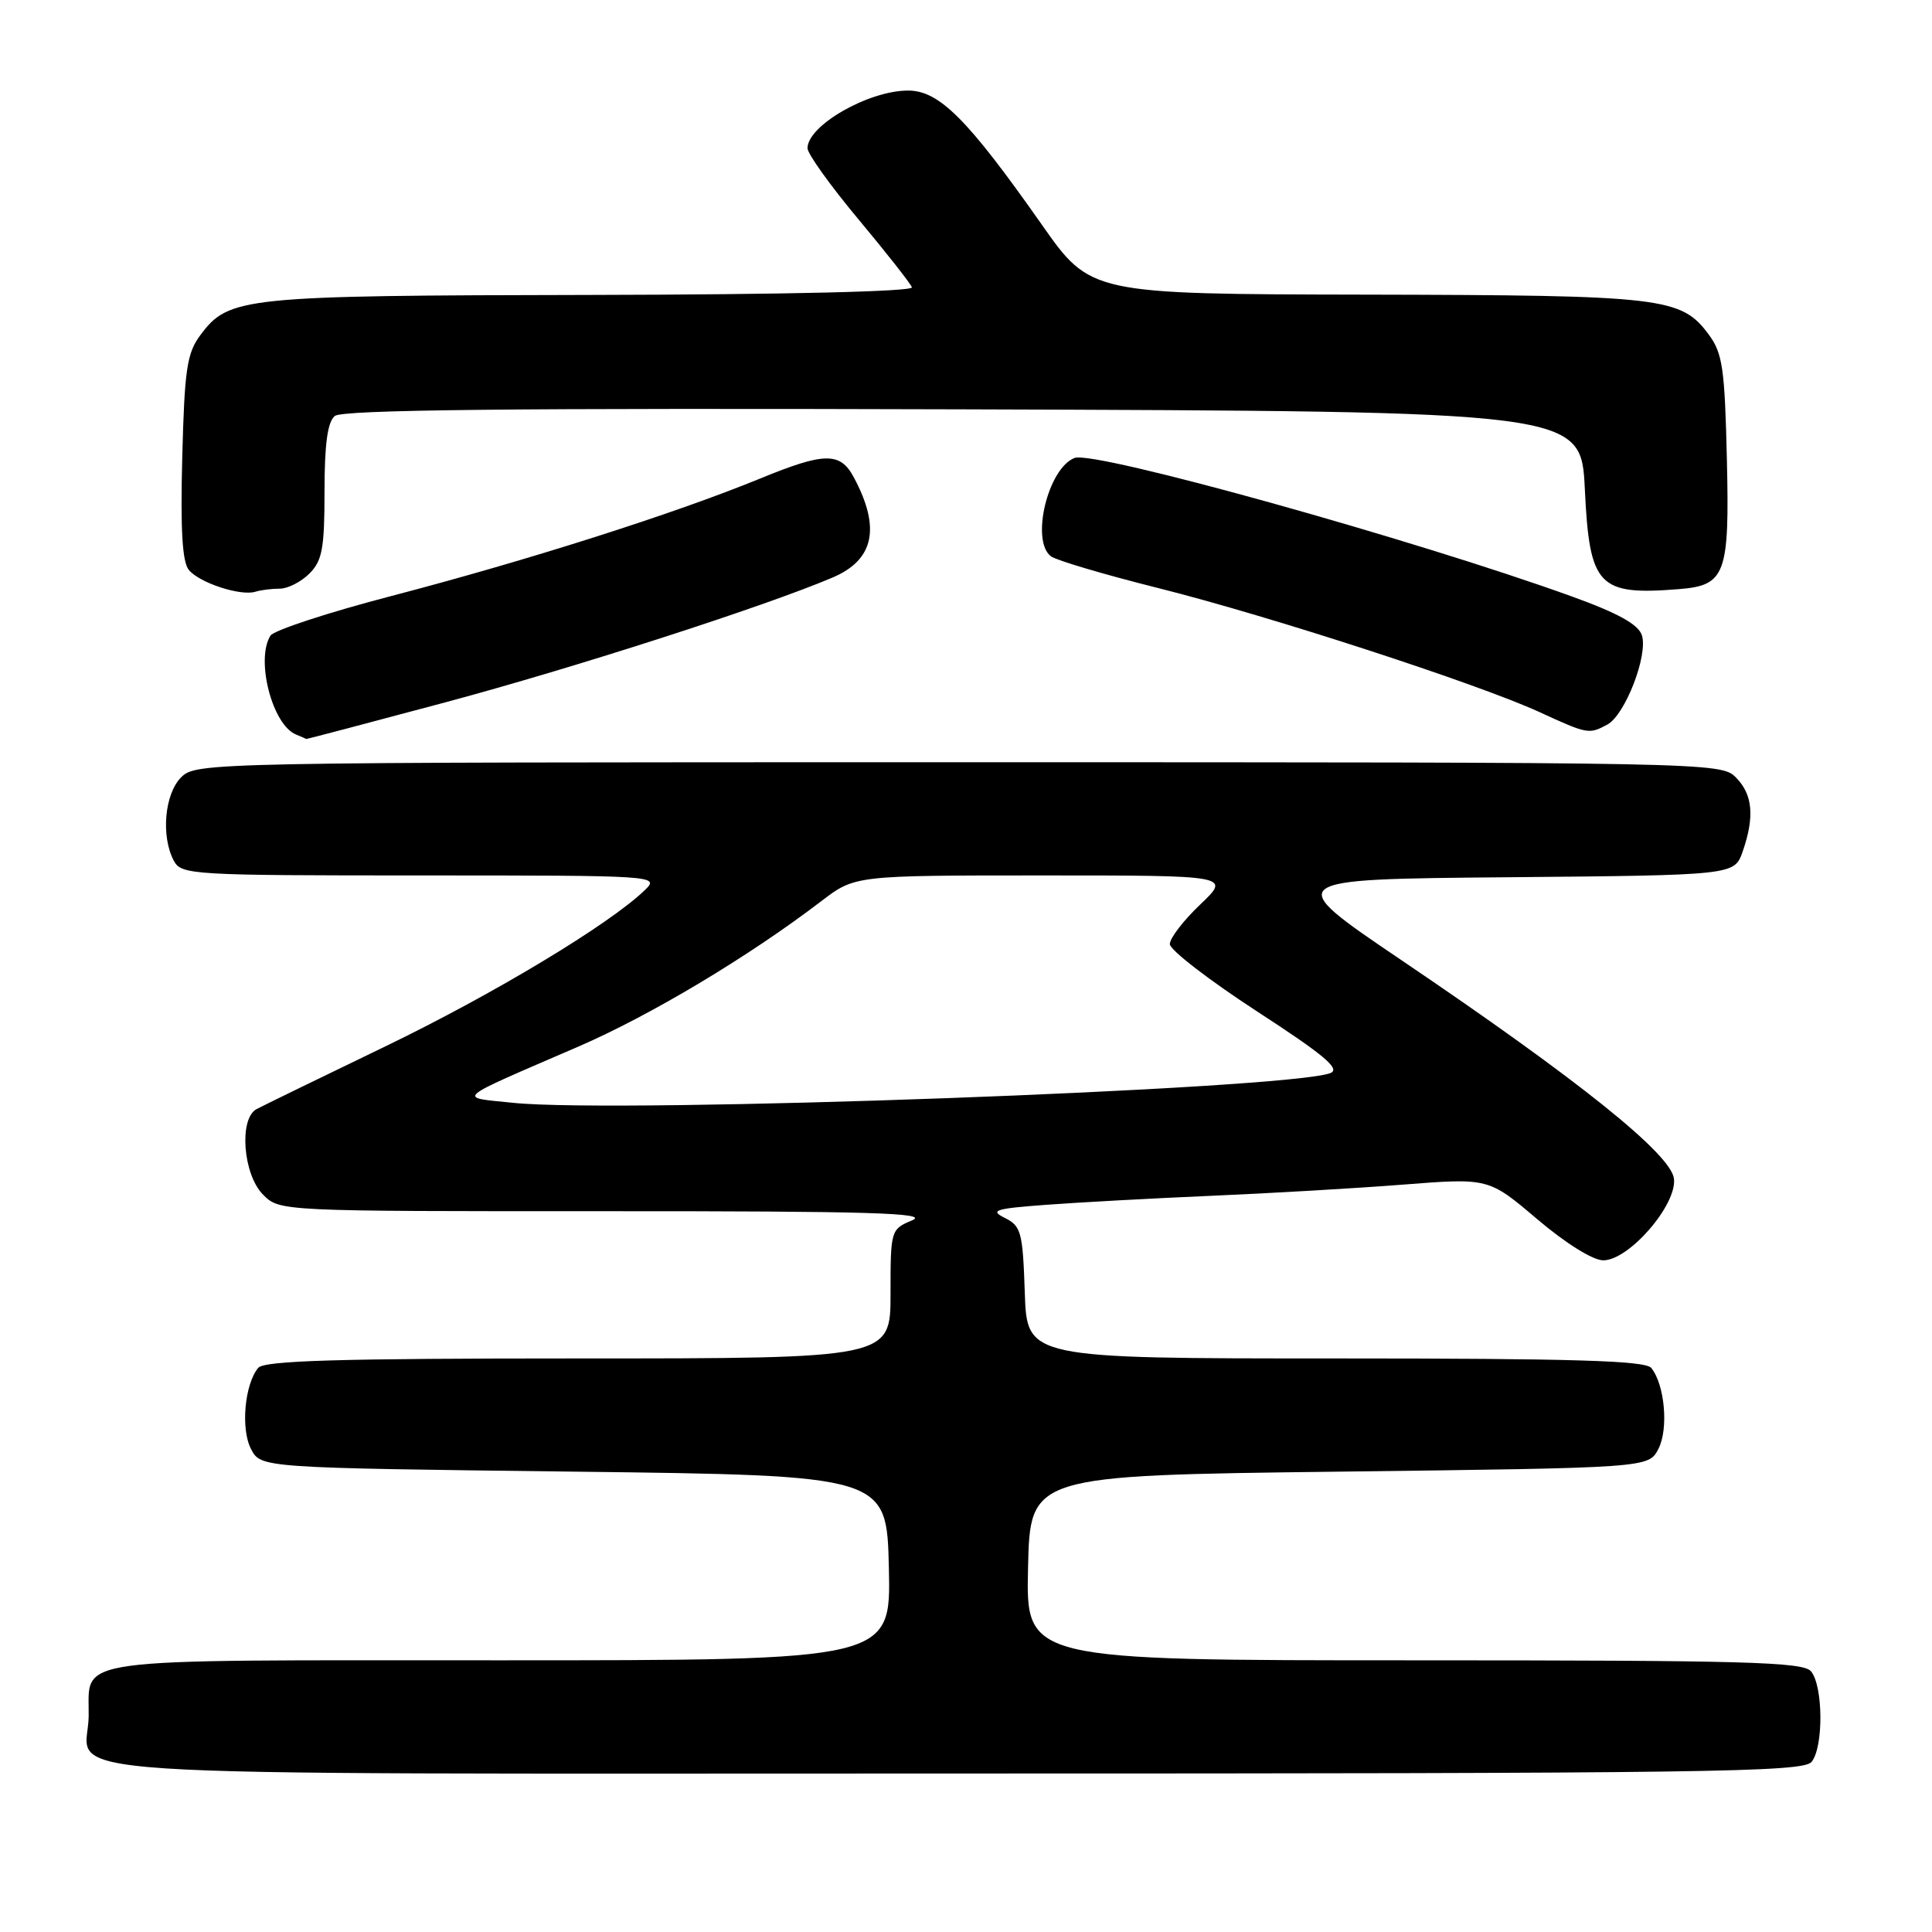 <?xml version="1.0" encoding="UTF-8" standalone="no"?>
<!DOCTYPE svg PUBLIC "-//W3C//DTD SVG 1.1//EN" "http://www.w3.org/Graphics/SVG/1.1/DTD/svg11.dtd" >
<svg xmlns="http://www.w3.org/2000/svg" xmlns:xlink="http://www.w3.org/1999/xlink" version="1.1" viewBox="0 0 256 256">
 <g >
 <path fill="currentColor"
d=" M 240.04 233.46 C 241.64 231.53 241.59 223.42 239.97 221.46 C 238.93 220.21 231.21 220.00 187.35 220.00 C 135.94 220.00 135.94 220.00 136.22 207.75 C 136.50 195.50 136.50 195.50 177.47 195.00 C 218.44 194.50 218.44 194.50 219.74 192.00 C 221.12 189.35 220.59 183.44 218.79 181.25 C 217.99 180.29 208.37 180.00 176.92 180.00 C 136.08 180.00 136.08 180.00 135.79 171.28 C 135.52 163.27 135.31 162.46 133.16 161.39 C 131.11 160.37 131.81 160.15 138.66 159.64 C 142.97 159.32 152.80 158.78 160.50 158.45 C 168.20 158.12 179.62 157.46 185.87 156.97 C 197.25 156.08 197.25 156.08 203.68 161.54 C 207.46 164.75 211.07 167.00 212.44 167.00 C 215.85 167.00 222.21 159.66 221.81 156.19 C 221.43 152.93 209.20 143.12 185.67 127.21 C 169.84 116.50 169.84 116.50 199.82 116.24 C 229.81 115.97 229.81 115.97 230.91 112.84 C 232.52 108.21 232.25 105.25 230.00 103.00 C 228.03 101.03 226.67 101.00 127.00 101.00 C 27.33 101.00 25.97 101.03 24.00 103.00 C 21.80 105.20 21.31 110.84 23.04 114.07 C 24.03 115.92 25.45 116.00 55.76 116.00 C 87.00 116.00 87.42 116.03 85.47 117.92 C 80.81 122.45 65.38 131.74 51.00 138.68 C 42.47 142.79 34.83 146.52 34.00 146.96 C 31.63 148.23 32.20 155.65 34.87 158.31 C 37.05 160.50 37.15 160.50 80.41 160.49 C 115.25 160.48 123.19 160.72 120.88 161.69 C 118.03 162.89 118.00 162.98 118.00 171.45 C 118.00 180.00 118.00 180.00 76.62 180.00 C 44.74 180.00 35.01 180.29 34.21 181.25 C 32.41 183.44 31.88 189.35 33.26 192.00 C 34.56 194.50 34.56 194.50 76.03 195.00 C 117.50 195.50 117.50 195.50 117.78 207.75 C 118.06 220.00 118.06 220.00 66.15 220.00 C 8.08 220.00 11.87 219.48 11.75 227.42 C 11.63 235.72 0.75 235.00 126.50 235.00 C 226.44 235.00 238.90 234.83 240.04 233.46 Z  M 59.06 93.05 C 76.08 88.49 101.25 80.38 110.29 76.54 C 115.82 74.20 116.73 69.97 113.14 63.26 C 111.33 59.87 109.27 59.90 100.72 63.41 C 89.38 68.06 69.98 74.24 51.87 78.97 C 43.50 81.15 36.29 83.52 35.84 84.22 C 33.84 87.38 36.08 96.07 39.23 97.33 C 39.93 97.61 40.53 97.88 40.56 97.92 C 40.59 97.96 48.91 95.77 59.06 93.05 Z  M 212.98 96.01 C 215.33 94.75 218.40 86.83 217.56 84.18 C 217.10 82.75 214.43 81.26 208.38 79.07 C 187.49 71.51 145.02 59.67 142.39 60.68 C 138.86 62.03 136.54 71.64 139.25 73.71 C 139.94 74.24 146.35 76.14 153.50 77.93 C 168.22 81.62 195.75 90.58 204.00 94.36 C 210.38 97.29 210.54 97.32 212.98 96.01 Z  M 37.08 78.00 C 38.14 78.00 39.90 77.10 41.00 76.00 C 42.70 74.30 43.00 72.67 43.00 65.12 C 43.00 58.86 43.40 55.91 44.36 55.12 C 45.35 54.29 67.94 54.06 127.61 54.24 C 209.50 54.50 209.50 54.50 210.00 64.83 C 210.62 77.72 211.76 78.92 222.50 78.06 C 228.64 77.57 229.18 76.10 228.82 60.85 C 228.54 48.80 228.25 46.80 226.41 44.32 C 222.75 39.39 220.42 39.12 181.00 39.04 C 144.50 38.97 144.50 38.97 138.02 29.73 C 128.21 15.77 124.45 12.00 120.32 12.00 C 115.08 12.00 107.00 16.63 107.00 19.64 C 107.00 20.38 110.04 24.62 113.75 29.06 C 117.46 33.51 120.65 37.56 120.83 38.07 C 121.03 38.63 104.19 39.03 78.33 39.08 C 32.12 39.16 30.33 39.34 26.56 44.39 C 24.77 46.78 24.45 48.91 24.15 60.60 C 23.90 70.20 24.15 74.48 25.03 75.53 C 26.44 77.23 31.87 79.01 33.83 78.41 C 34.56 78.18 36.03 78.00 37.08 78.00 Z  M 68.00 146.13 C 60.53 145.36 59.87 145.93 76.59 138.70 C 86.18 134.55 99.19 126.77 108.85 119.39 C 113.29 116.00 113.29 116.00 138.19 116.00 C 163.08 116.00 163.08 116.00 159.04 119.85 C 156.82 121.96 155.00 124.32 155.01 125.10 C 155.01 125.87 160.20 129.87 166.54 134.00 C 175.47 139.80 177.67 141.65 176.28 142.19 C 170.72 144.35 82.03 147.59 68.00 146.13 Z "/>
</g>
</svg>